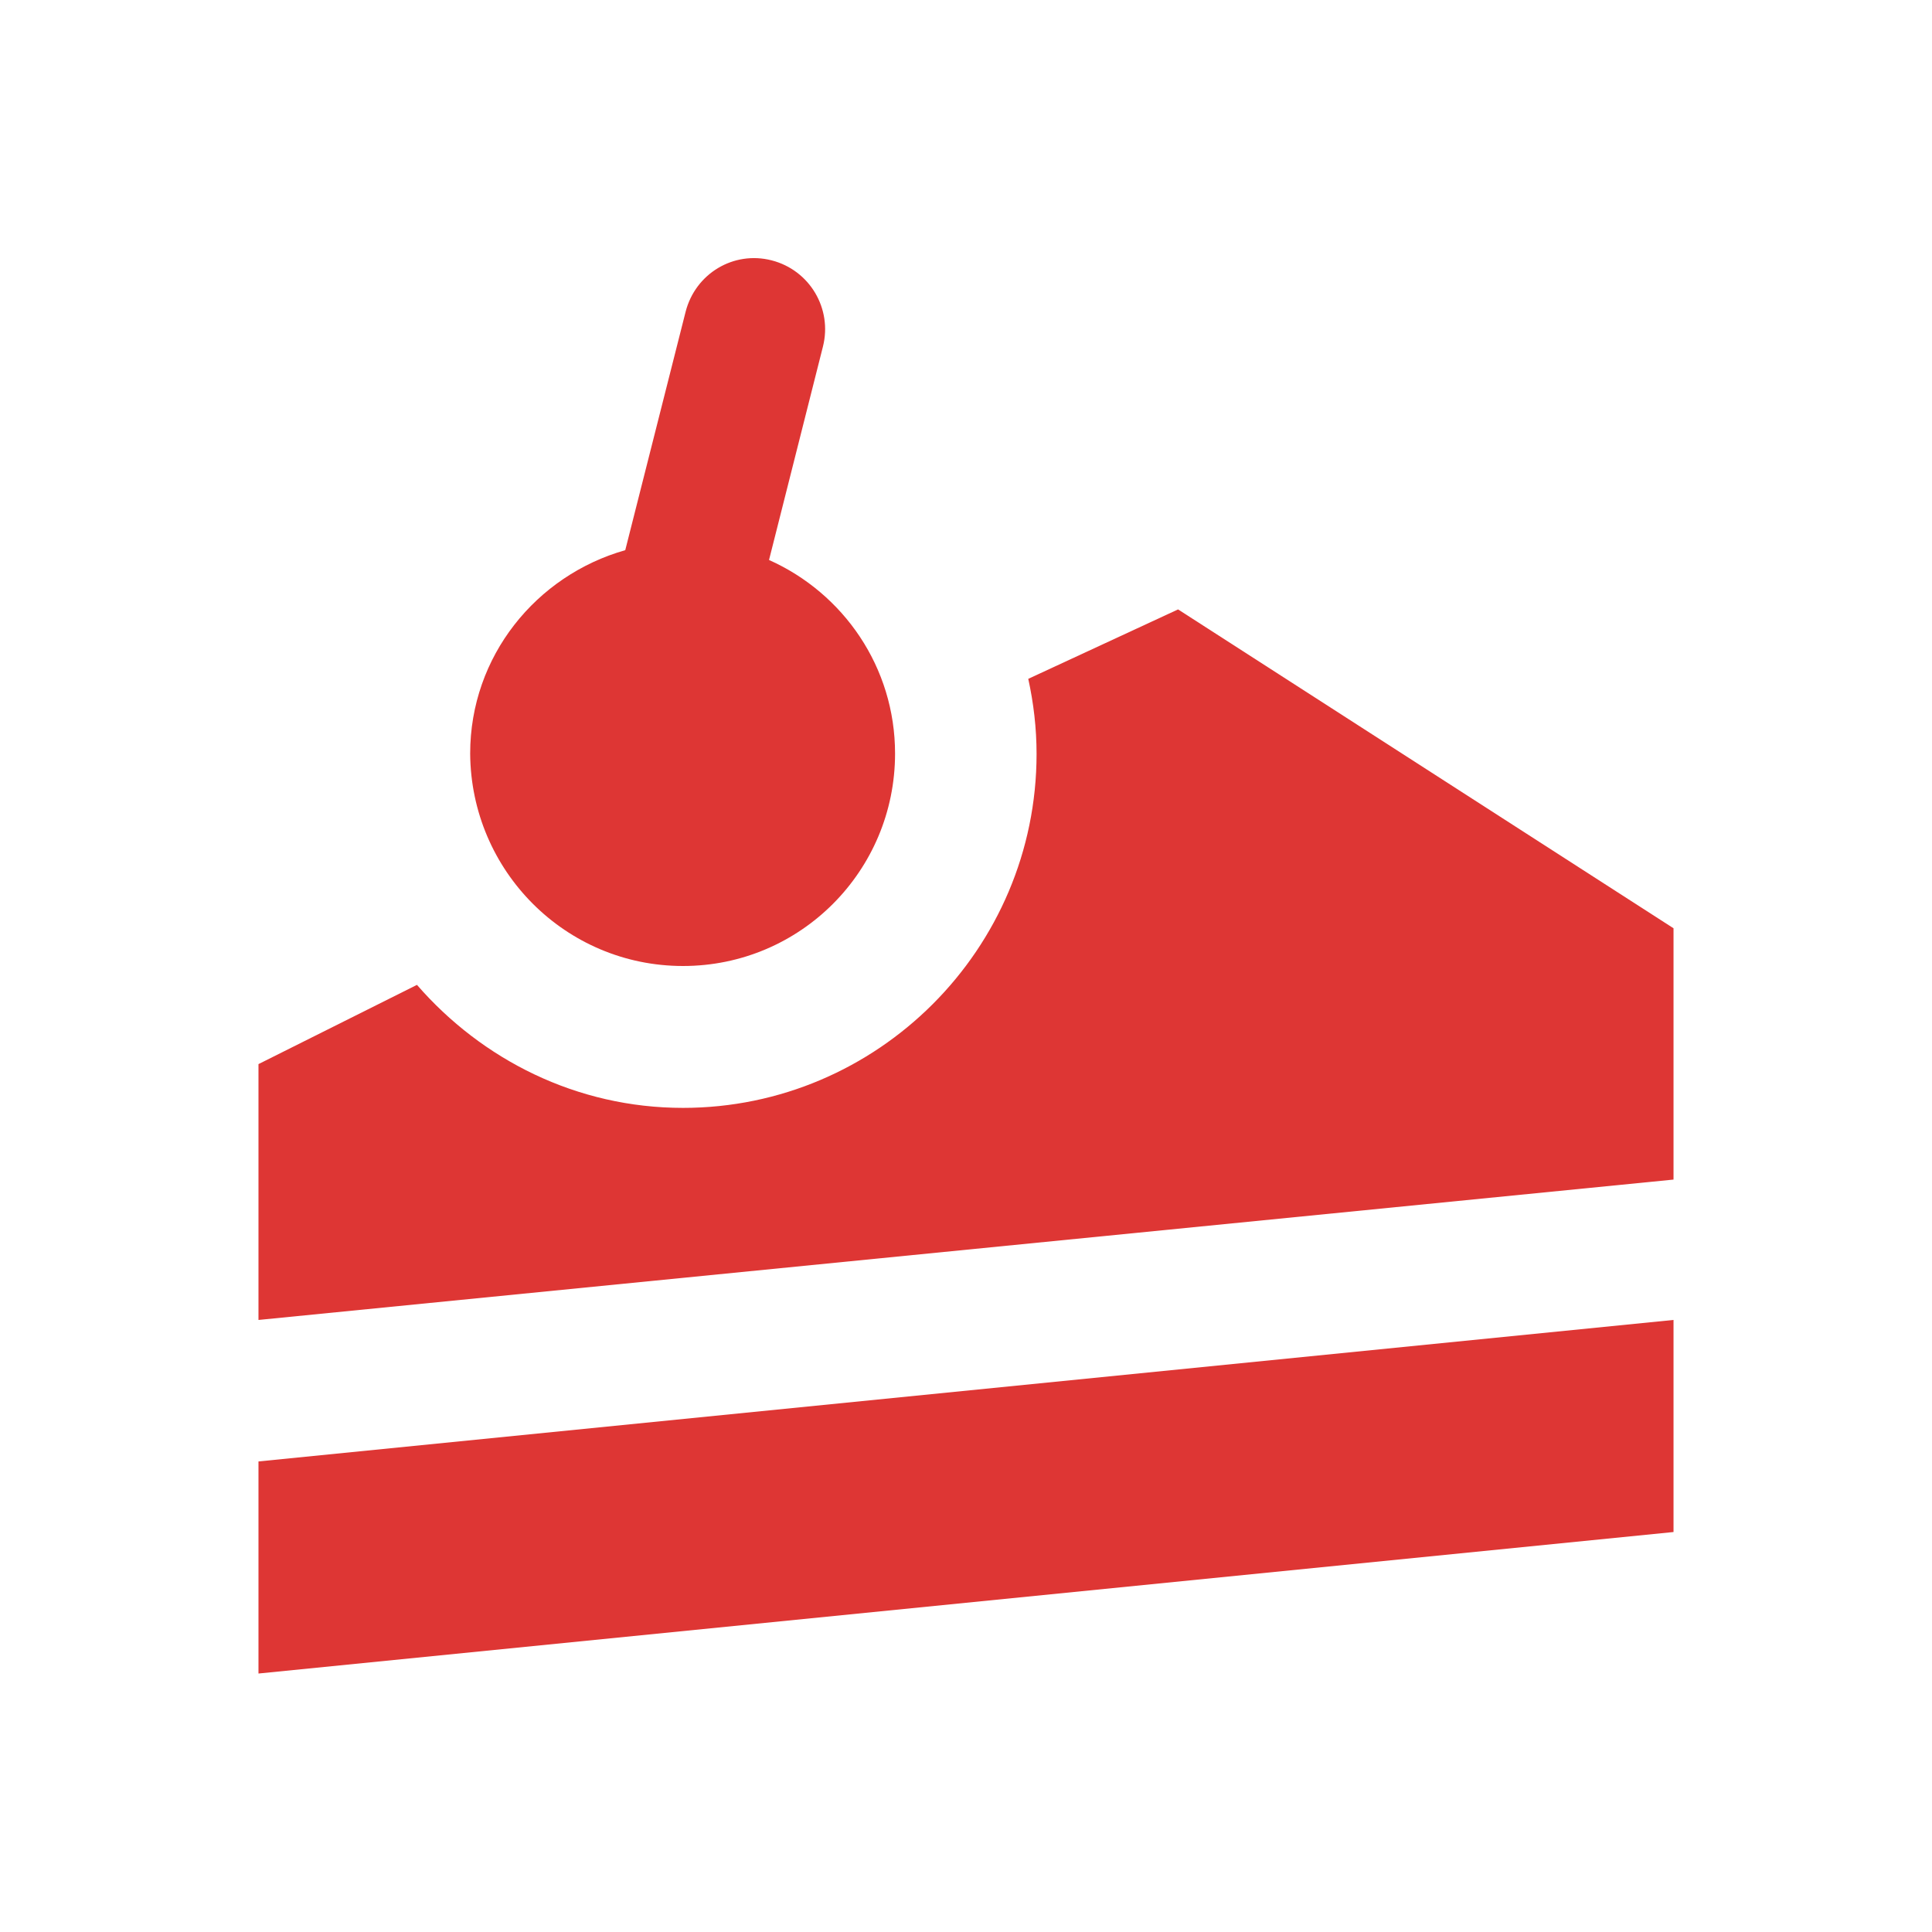 <svg xmlns="http://www.w3.org/2000/svg" viewBox="0 0 512 512"><path fill="#de3634" d="M68.5 443.5l375-37.5v-56.2l-375 37.5zM312.2 161.5l-39.7 18.4c1.4 6.4 2.2 13 2.2 19.9 0 51.7-42.1 93.8-93.7 93.8-28.2 0-53.3-12.8-70.5-32.6l-42 21v67.8l375-37.2V246l-131.3-84.5z"/><path fill="#de3634" d="M181 256c31.1 0 56.2-25.2 56.2-56.3 0-22.9-13.7-42.5-33.4-51.3l14.3-56.6c2.5-10-3.5-20.2-13.6-22.8-10.1-2.6-20.2 3.5-22.8 13.6l-16 63.2c-23.6 6.7-41.1 28.1-41.1 53.9.2 31.1 25.3 56.3 56.4 56.3z"/></svg>